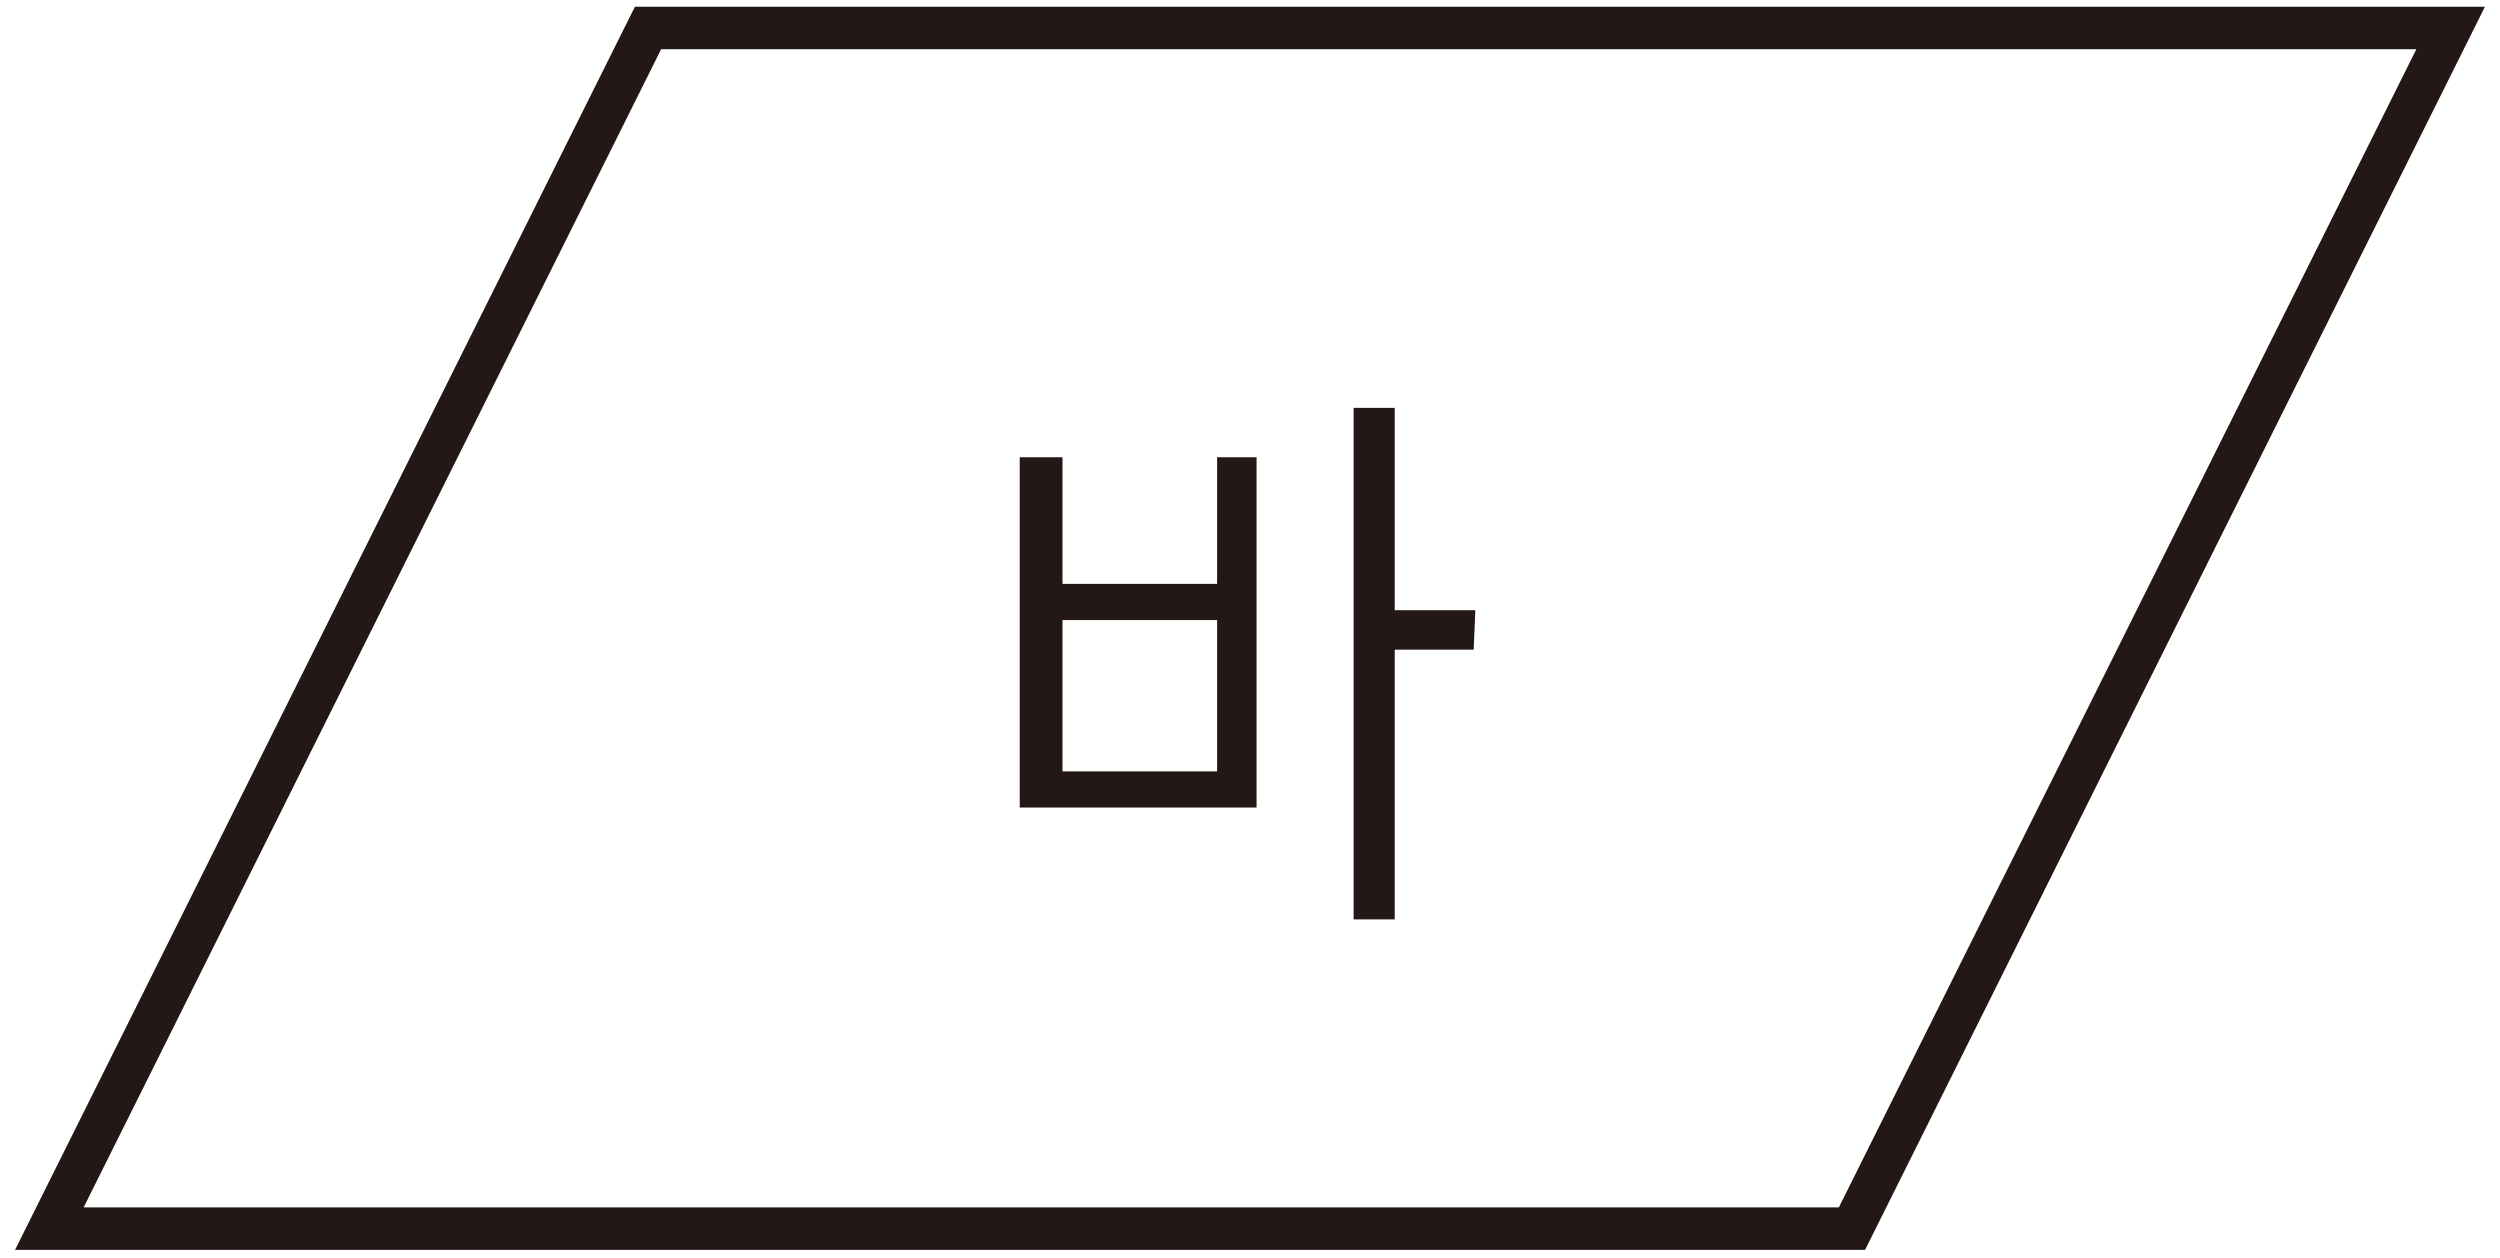 <?xml version="1.0" encoding="utf-8"?>
<!-- Generator: Adobe Illustrator 25.2.1, SVG Export Plug-In . SVG Version: 6.00 Build 0)  -->
<svg version="1.1" id="레이어_1" xmlns="http://www.w3.org/2000/svg" xmlns:xlink="http://www.w3.org/1999/xlink" x="0px"
	 y="0px" width="152px" height="76.5px" viewBox="0 0 152 76.5" style="enable-background:new 0 0 152 76.5;" xml:space="preserve">
<g id="레이어_2_1_">
	<g id="레이어_1-2">
		<path style="fill:#231815;" d="M64.5,37.7H74v9.2h-9.4V37.7z M89.7,37.1h-4.9V24.8h-2.5v31.1h2.5V39.5h4.8L89.7,37.1z M76.4,27.8
			H74v7.7h-9.4v-7.7H62v21.3h14.4V27.8z"/>
		<polygon style="fill:none;stroke:#231815;stroke-width:2.58;" points="112.6,74.7 3,74.7 39.4,1.7 149,1.7 		"/>
	</g>
</g>
</svg>
